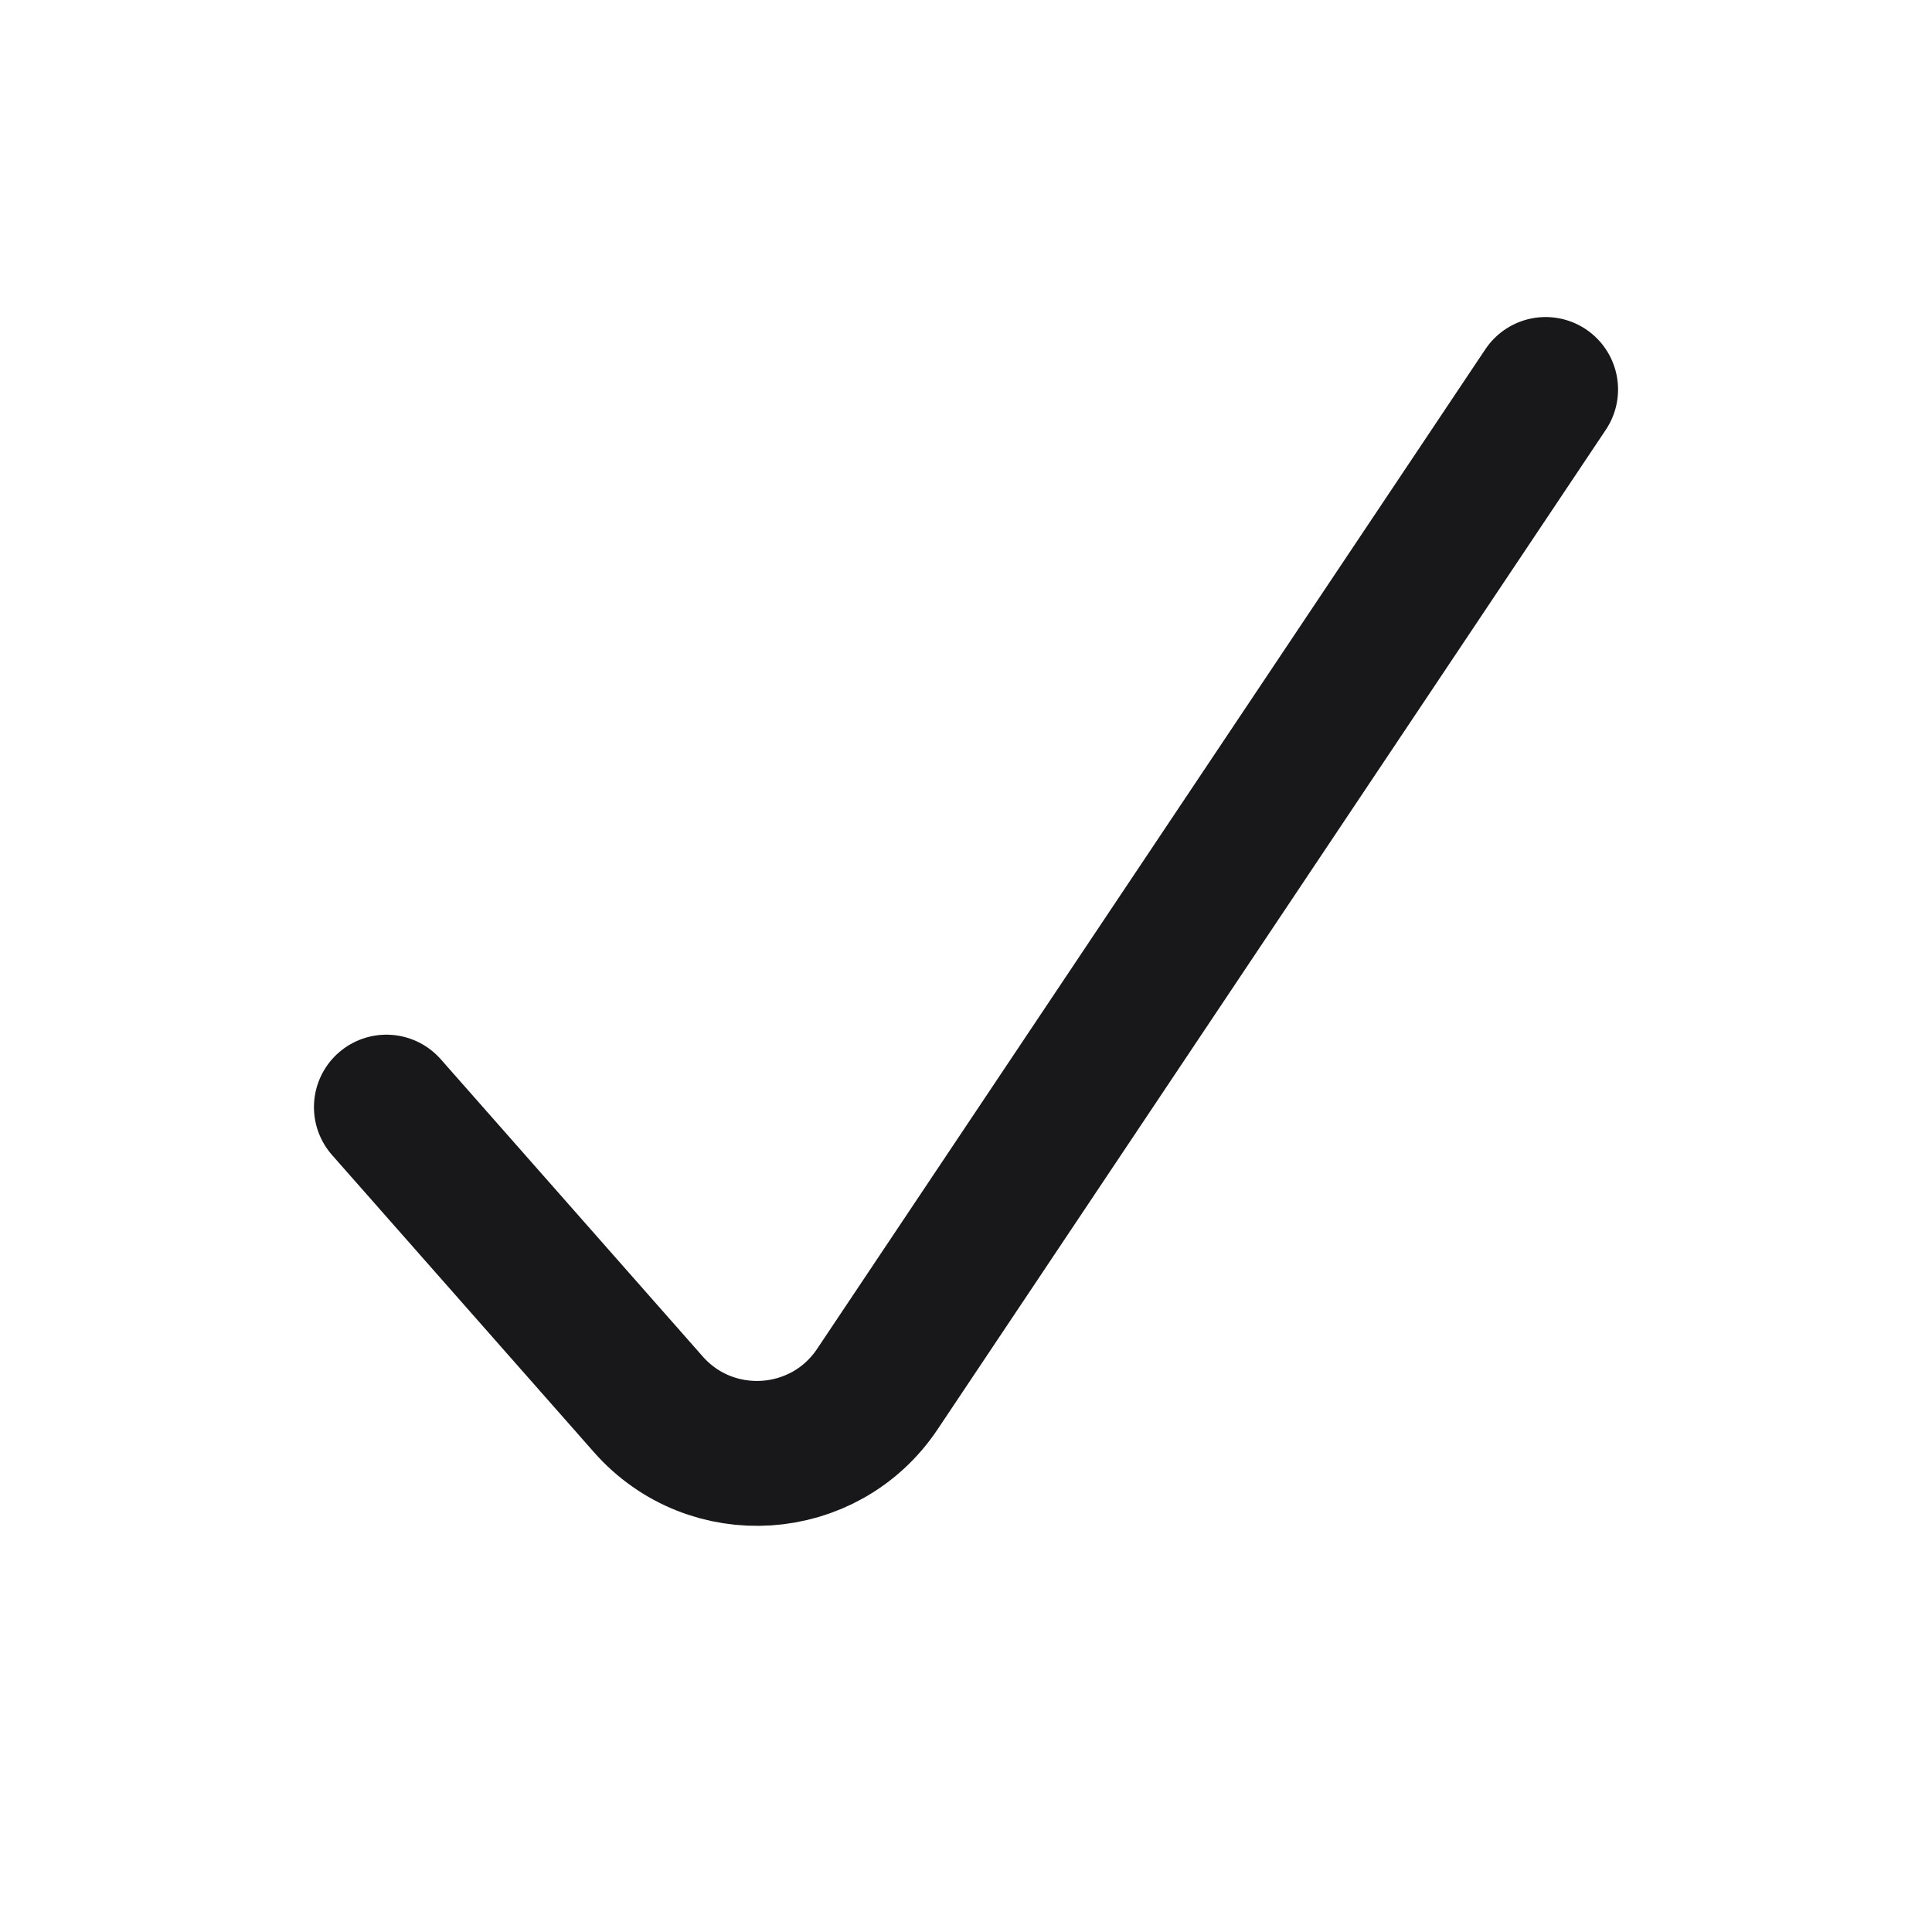 <svg width="20" height="20" viewBox="0 0 20 20" fill="none" xmlns="http://www.w3.org/2000/svg">
<g id="Icon/check">
<path id="Vector" d="M4 11.461L6.711 14.537C7.362 15.276 8.536 15.198 9.083 14.379L16 4.032" stroke="#18181B" stroke-width="1.5" stroke-linecap="round" stroke-linejoin="round"/>
</g>
</svg>
